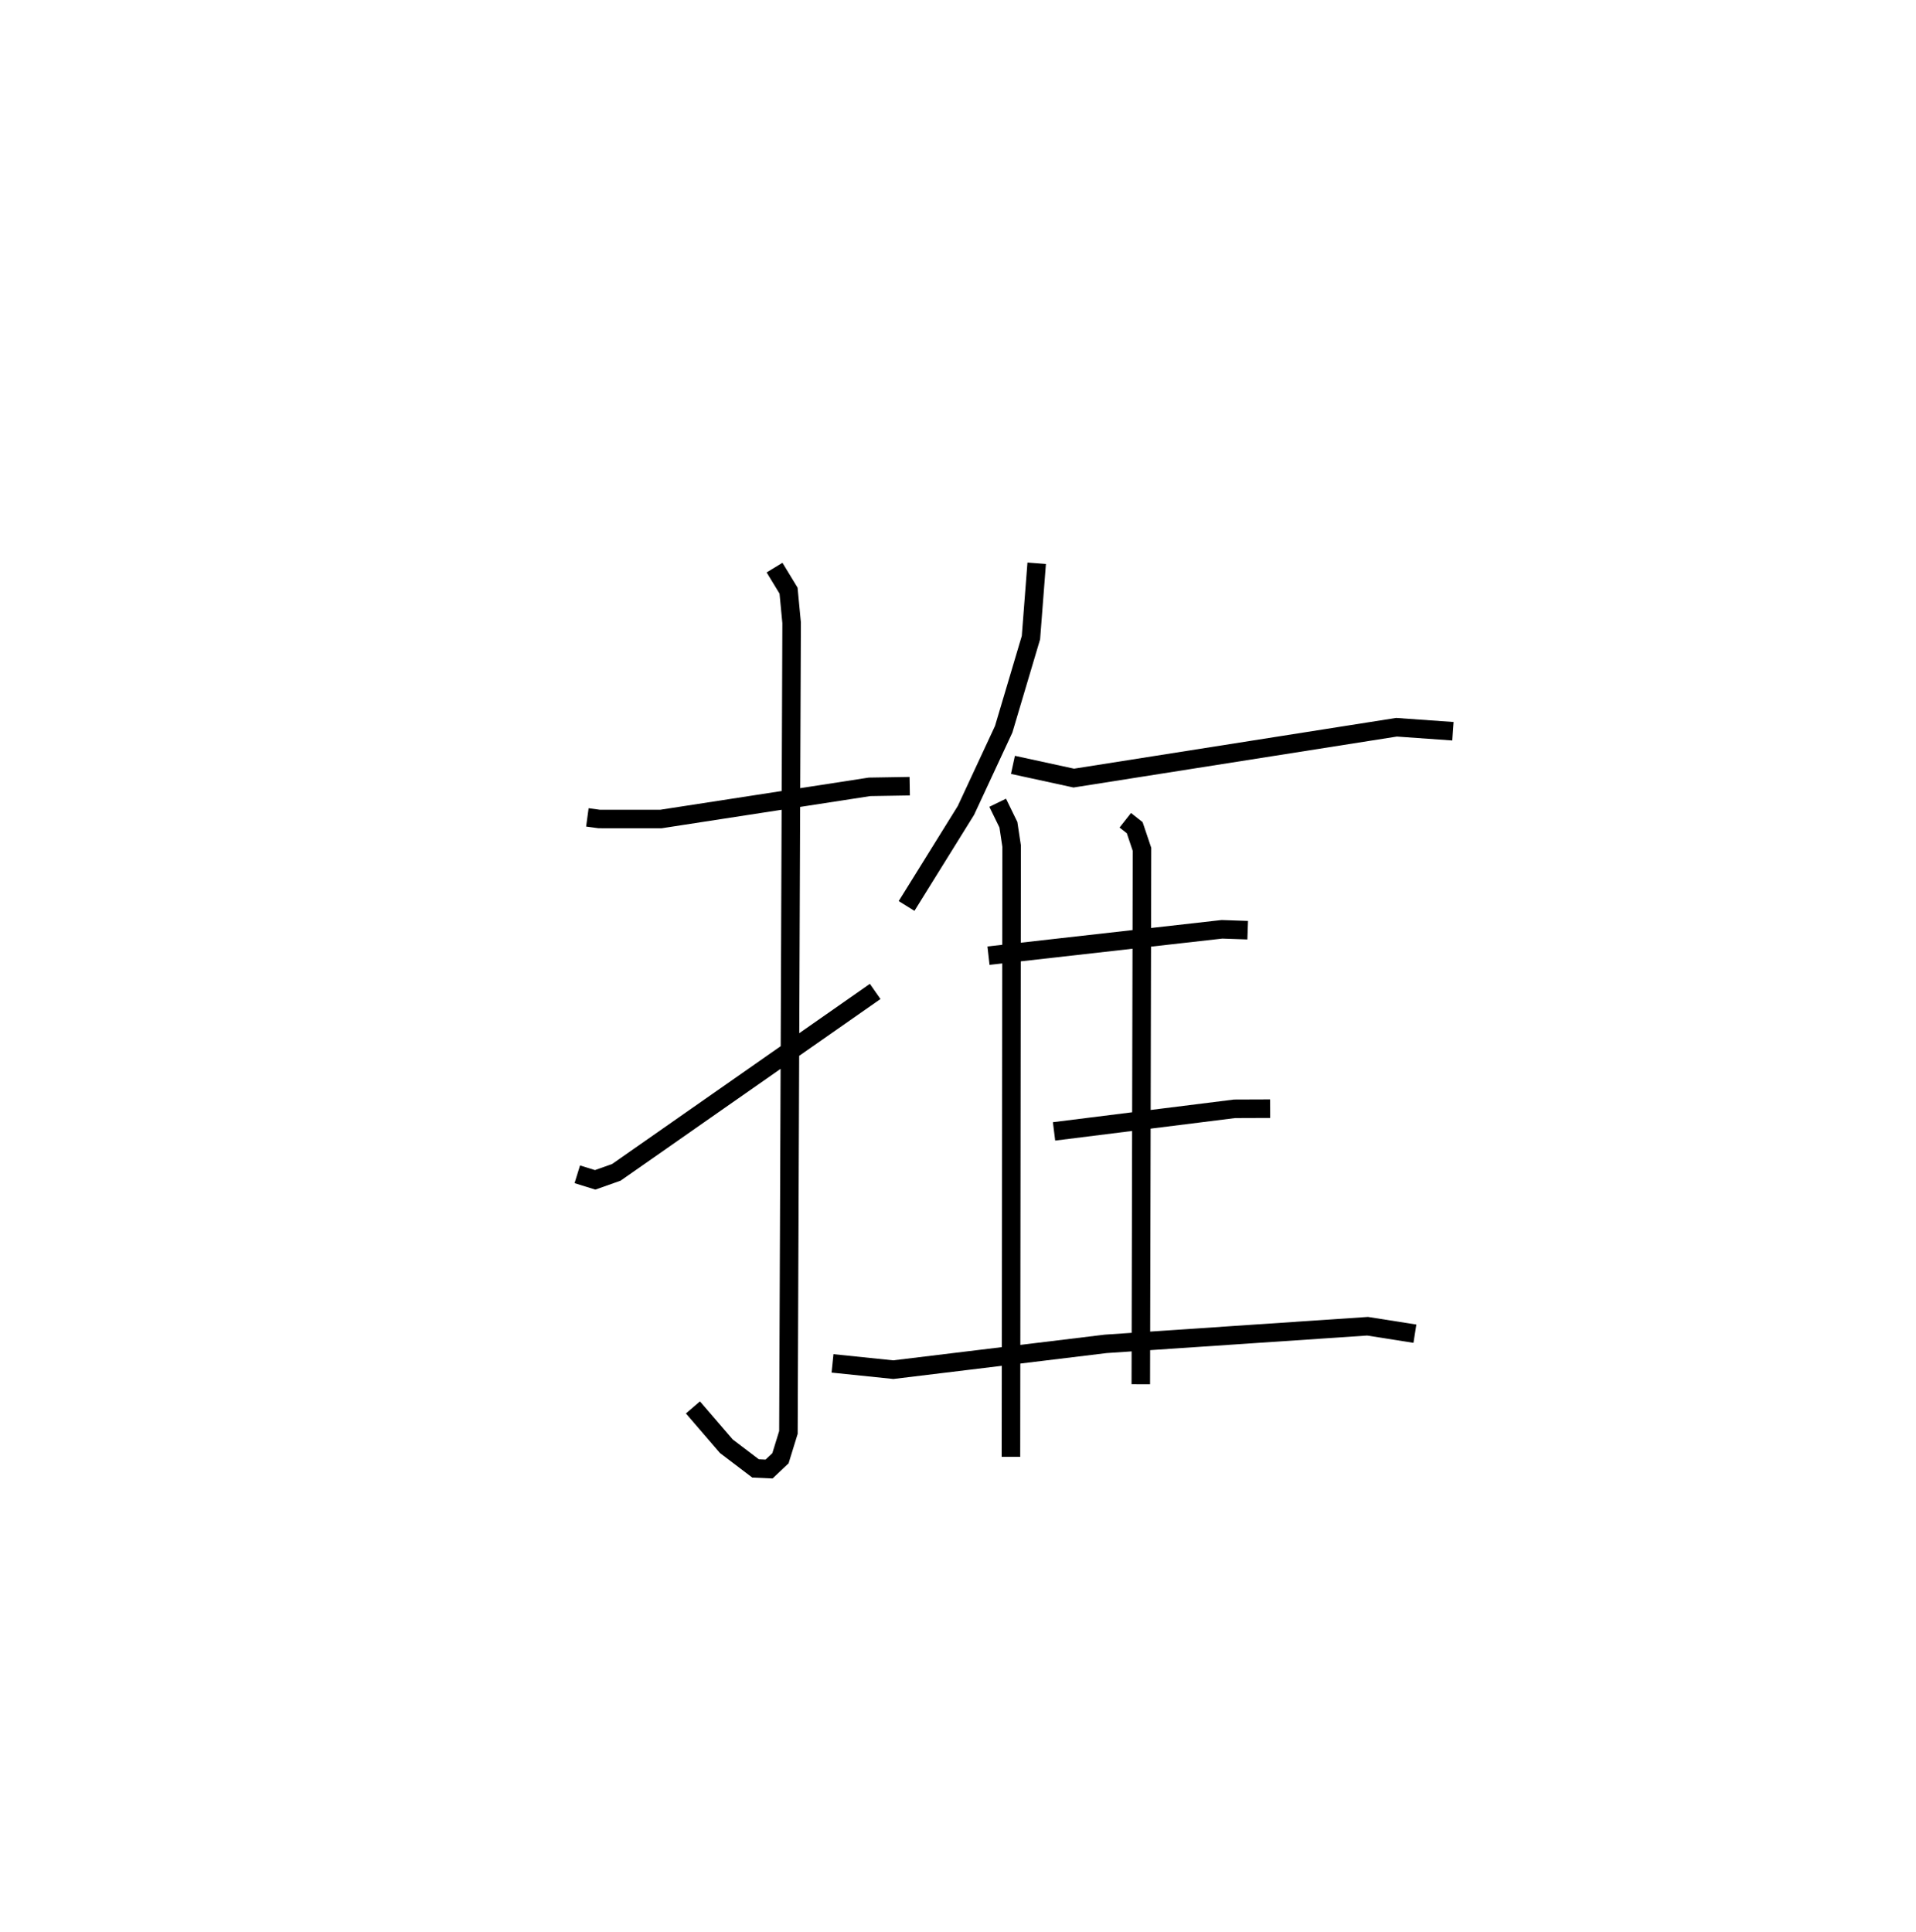 <?xml version="1.0" encoding="utf-8" ?>
<svg baseProfile="full" height="104.316" version="1.1" width="103.445" xmlns="http://www.w3.org/2000/svg" xmlns:ev="http://www.w3.org/2001/xml-events" xmlns:xlink="http://www.w3.org/1999/xlink"><defs /><rect fill="white" height="104.316" width="103.445" x="0" y="0" /><path d="M25,25 m0.0,0.0 m6.712,19.133 l0.641,0.087 3.329,0.001 l11.265,-1.737 2.169,-0.036 m-7.298,-11.801 l0.756,1.243 0.166,1.737 l-0.173,43.715 -0.43,1.393 l-0.614,0.581 -0.732,-0.033 l-1.576,-1.197 -1.803,-2.096 m-6.244,-12.586 l0.965,0.299 1.143,-0.404 l13.975,-9.769 m8.72,-23.118 l-0.31,4.015 -1.472,4.949 l-2.038,4.381 -3.205,5.159 m5.743,-7.619 l3.284,0.714 17.423,-2.745 l3.048,0.216 m-24.579,3.861 l0.579,1.187 0.174,1.151 l-0.037,32.979 m6.173,-34.371 l0.509,0.401 0.393,1.167 l-0.064,28.882 m-8.223,-23.14 l12.606,-1.423 1.388,0.048 m-10.455,10.863 l9.746,-1.219 1.921,-0.007 m-23.627,13.752 l3.281,0.339 11.469,-1.393 l14.137,-0.952 2.556,0.403 " fill="none" stroke="black" stroke-width="1" /></svg>